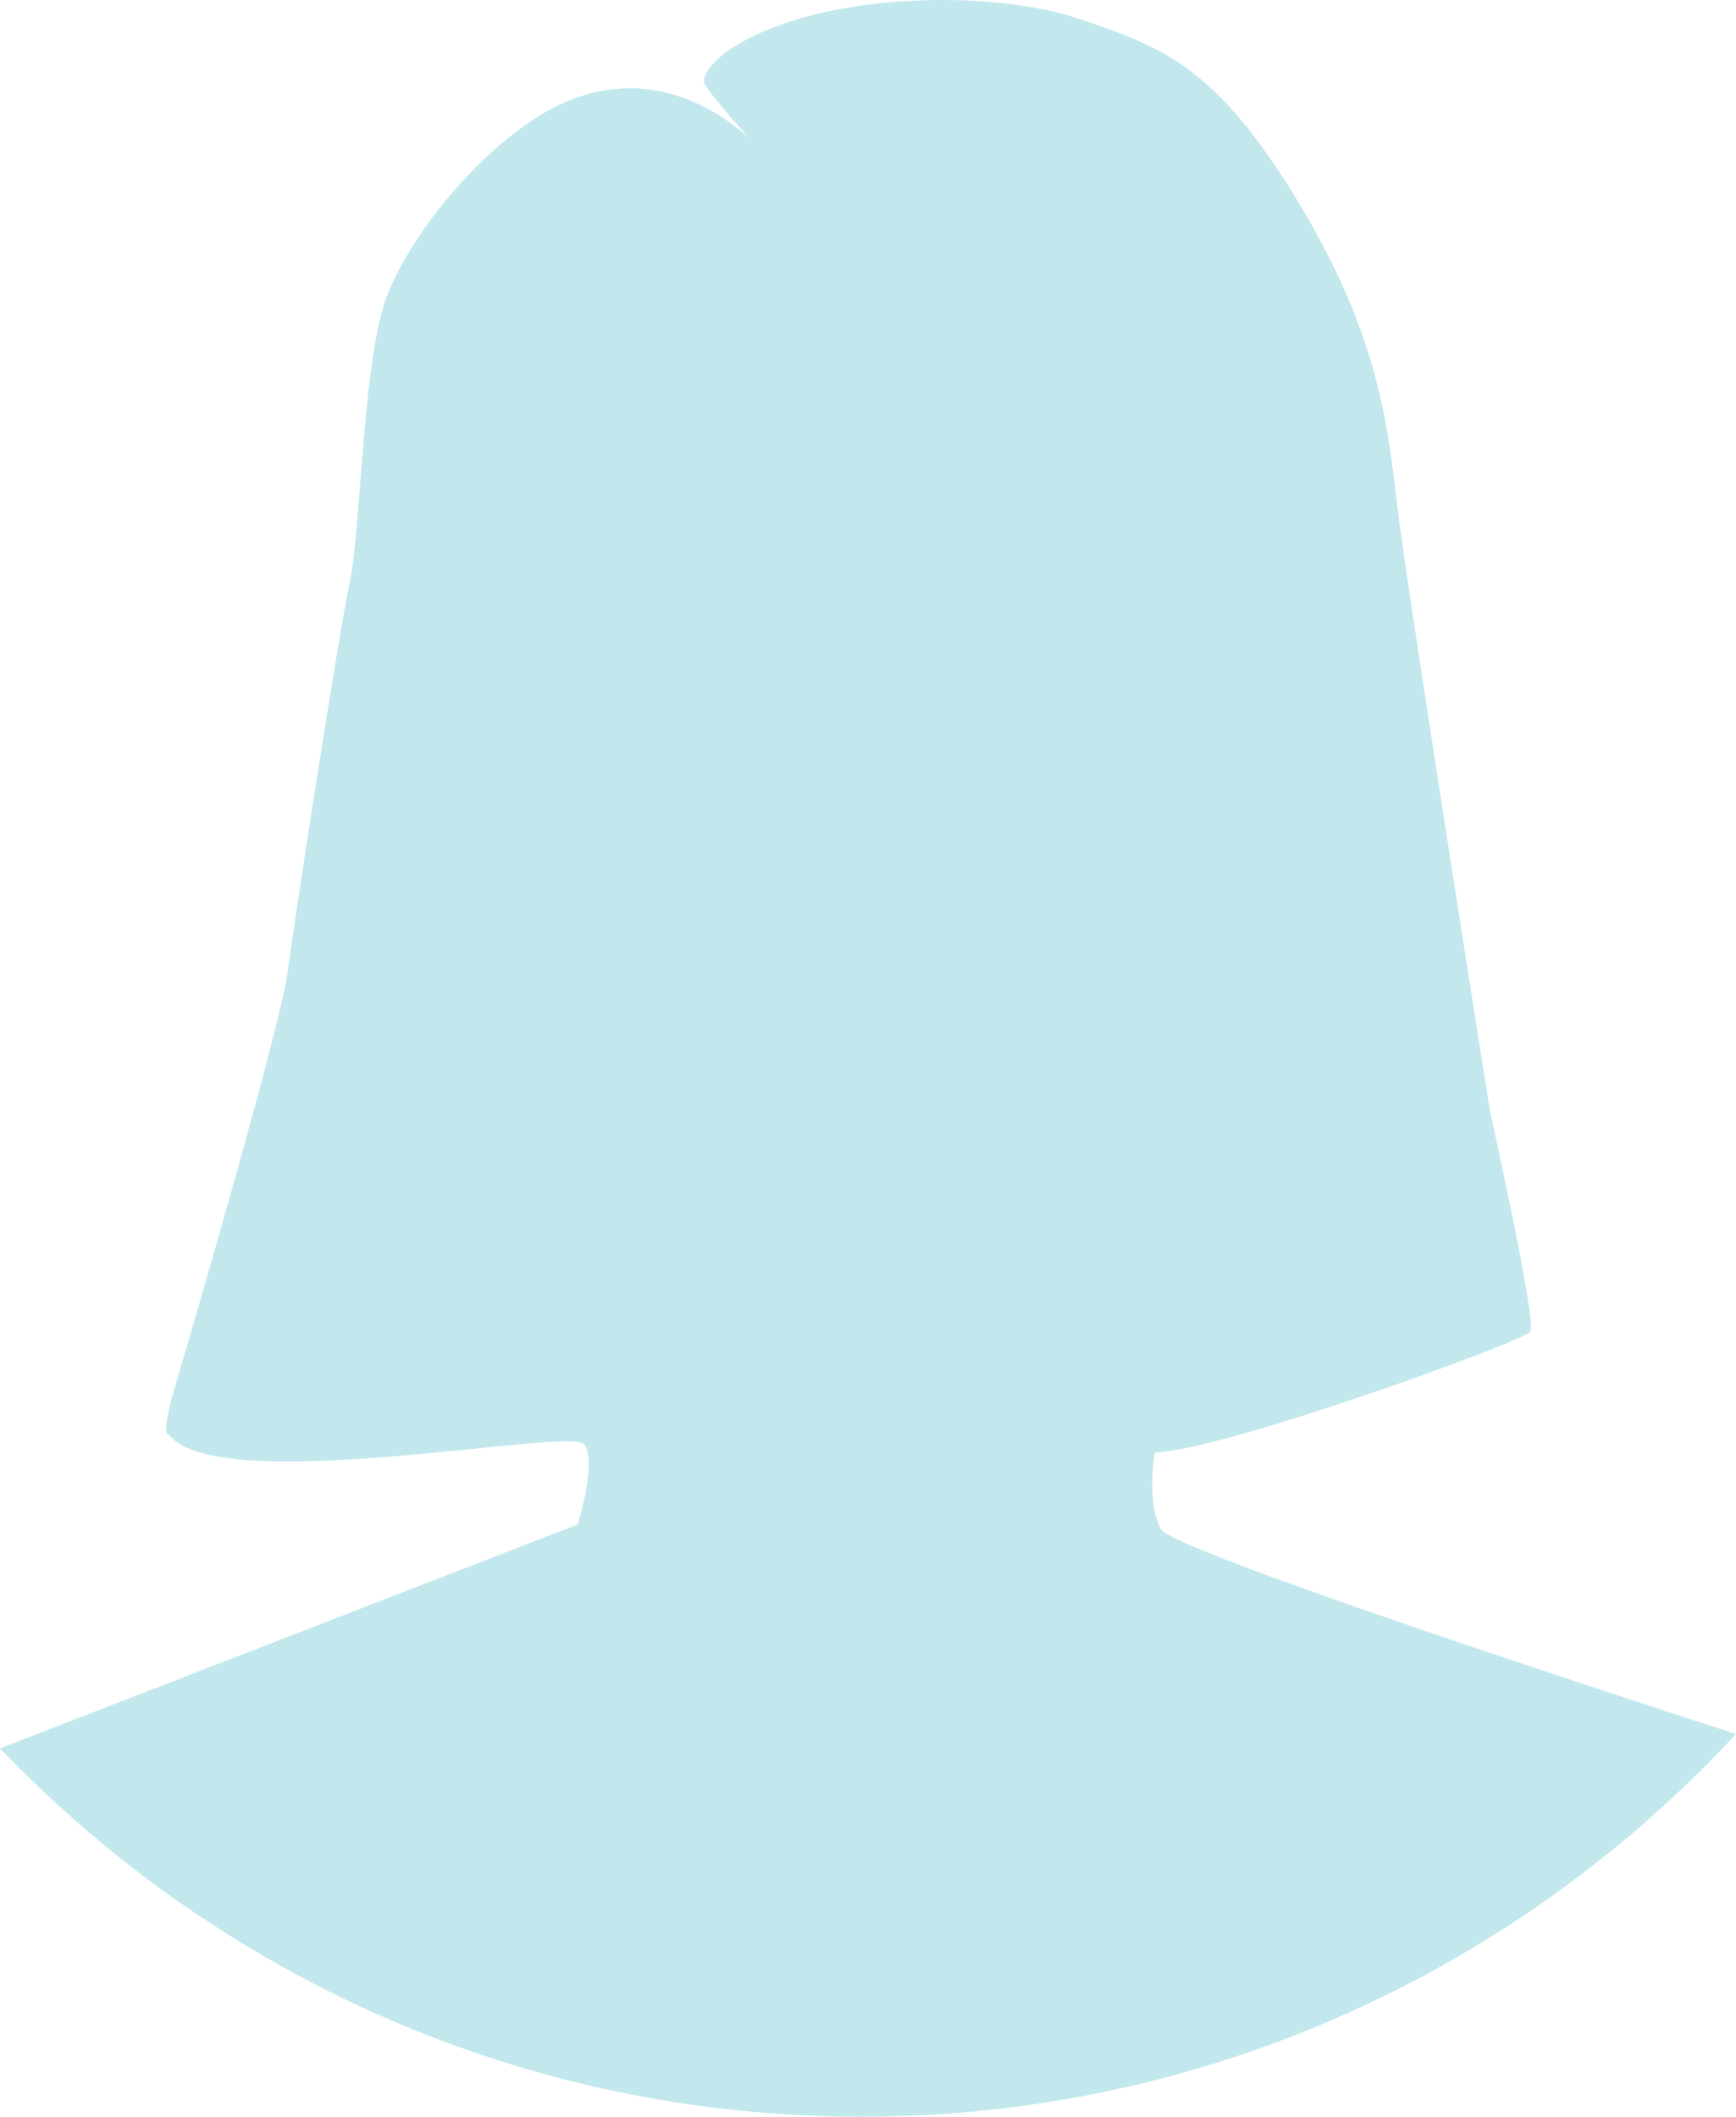 <svg width="210" height="256" viewBox="0 0 210 256" fill="none" xmlns="http://www.w3.org/2000/svg">
<path d="M210 209.714C183.636 238.186 145.983 256 104.183 256C63.241 256 26.277 238.908 0 211.45L69.885 184.37C69.885 184.37 72.251 176.857 70.674 174.683C69.097 172.508 26.324 181.207 20.41 173.496C20.41 173.496 19.227 174.089 21.495 166.578C23.761 159.065 34.01 123.678 34.799 117.551C35.587 111.422 40.91 77.024 42.29 70.501C43.67 63.977 43.867 44.207 46.627 36.301C49.385 28.392 59.242 16.334 68.308 12.379C77.375 8.425 85.389 11.982 90.644 16.726C90.489 16.553 85.519 11.046 85.195 10.007C84.866 8.953 86.969 5.264 96.365 2.363C105.76 -0.535 120.741 -1.03 130.793 2.363C140.847 5.757 147.154 8.227 156.813 24.043C166.471 39.858 167.786 50.599 168.969 60.748C170.151 70.897 180.269 134.553 180.269 134.553C180.269 134.553 185.921 159.856 185.132 161.042C184.343 162.228 148.074 175.408 139.664 175.671C139.664 175.671 138.679 181.998 140.453 184.964C142.061 187.65 199.293 206.253 210 209.714Z" fill="#C2E8ED"/>
</svg>
